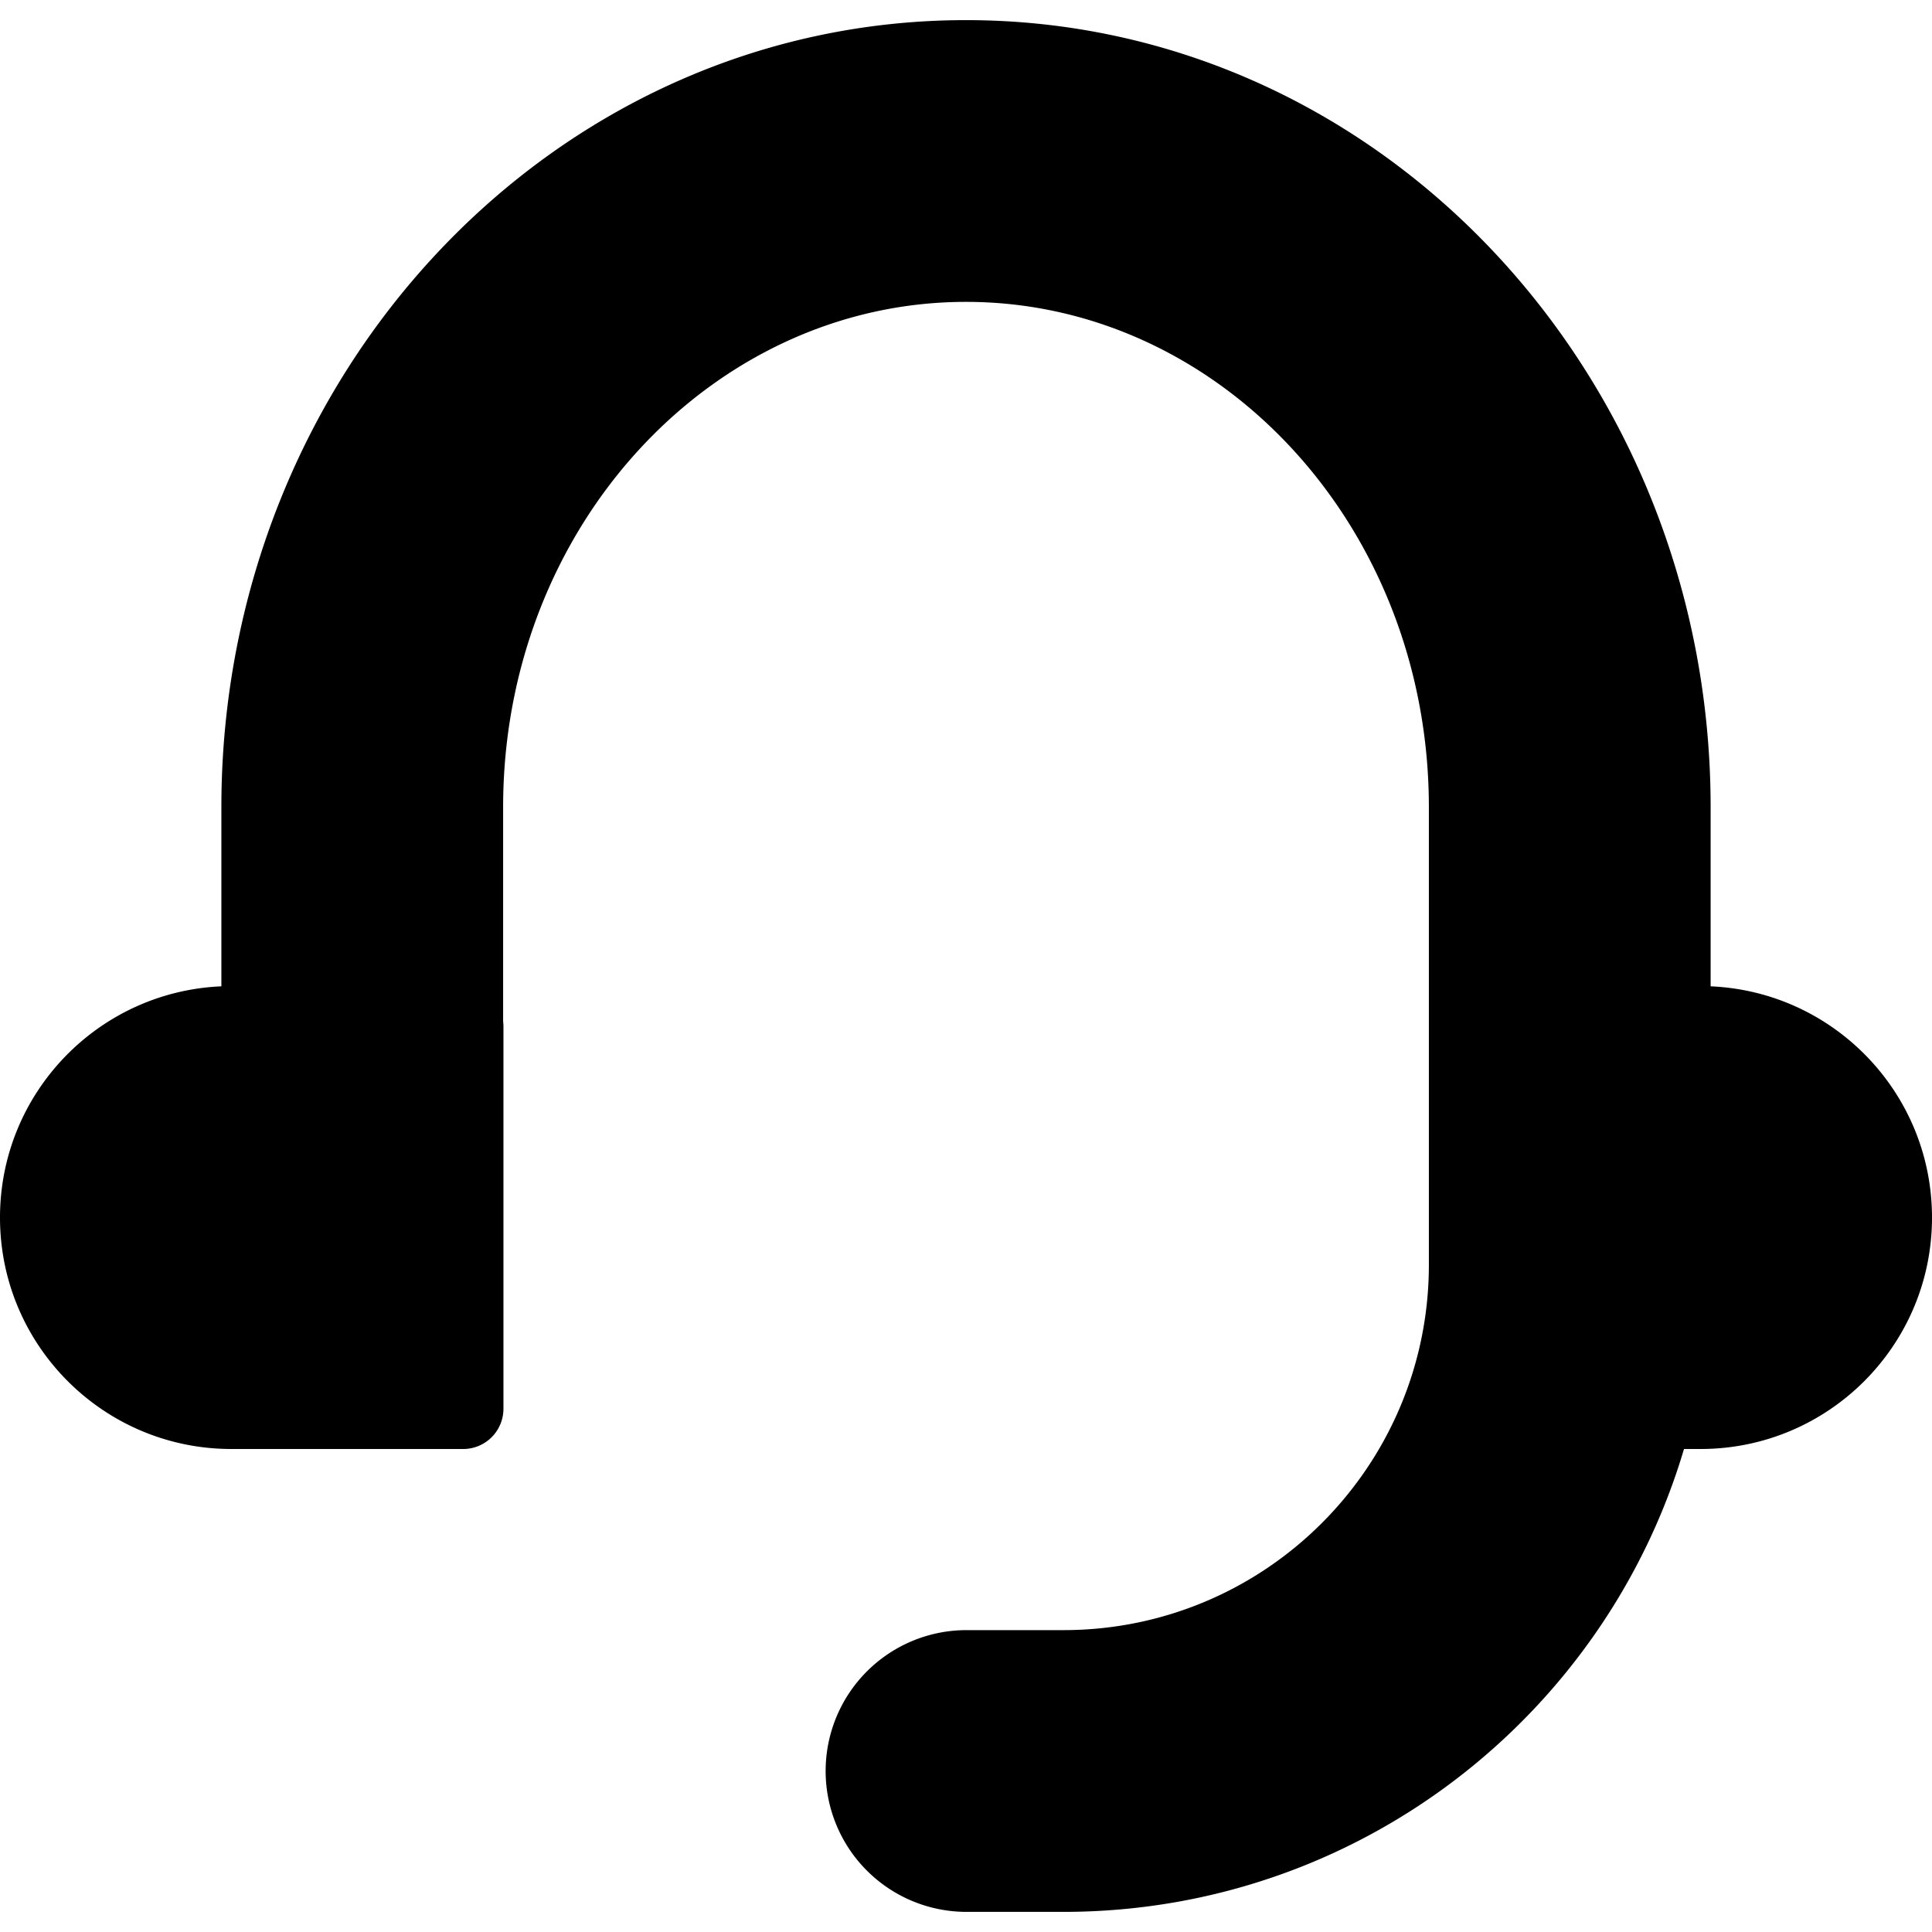 <svg xmlns="http://www.w3.org/2000/svg" fill="currentColor" style="width:1em;height:1em;vertical-align:middle" overflow="hidden" viewBox="0 0 1024 1024"><path d="M906.667 522.773c65.28 2.795 117.333 56.598 117.333 122.56C1024 713.077 969.077 768 901.333 768h-8.778c-42.08 141.856-173.43 245.333-328.939 245.333H512A74.667 74.667 0 01512 864h51.627c106.986 0 193.706-86.72 193.706-193.707V427.84C757.333 278.827 646.315 160 512 160S266.667 278.827 266.667 427.84v113.461c.106.886.17 1.782.17 2.699v202.667A21.333 21.333 0 01245.504 768H122.667C54.923 768 0 713.077 0 645.333c0-65.962 52.053-119.765 117.333-122.56V427.84c0-229.312 175.52-417.173 394.667-417.173S906.667 198.528 906.667 427.84v94.933z"/></svg>